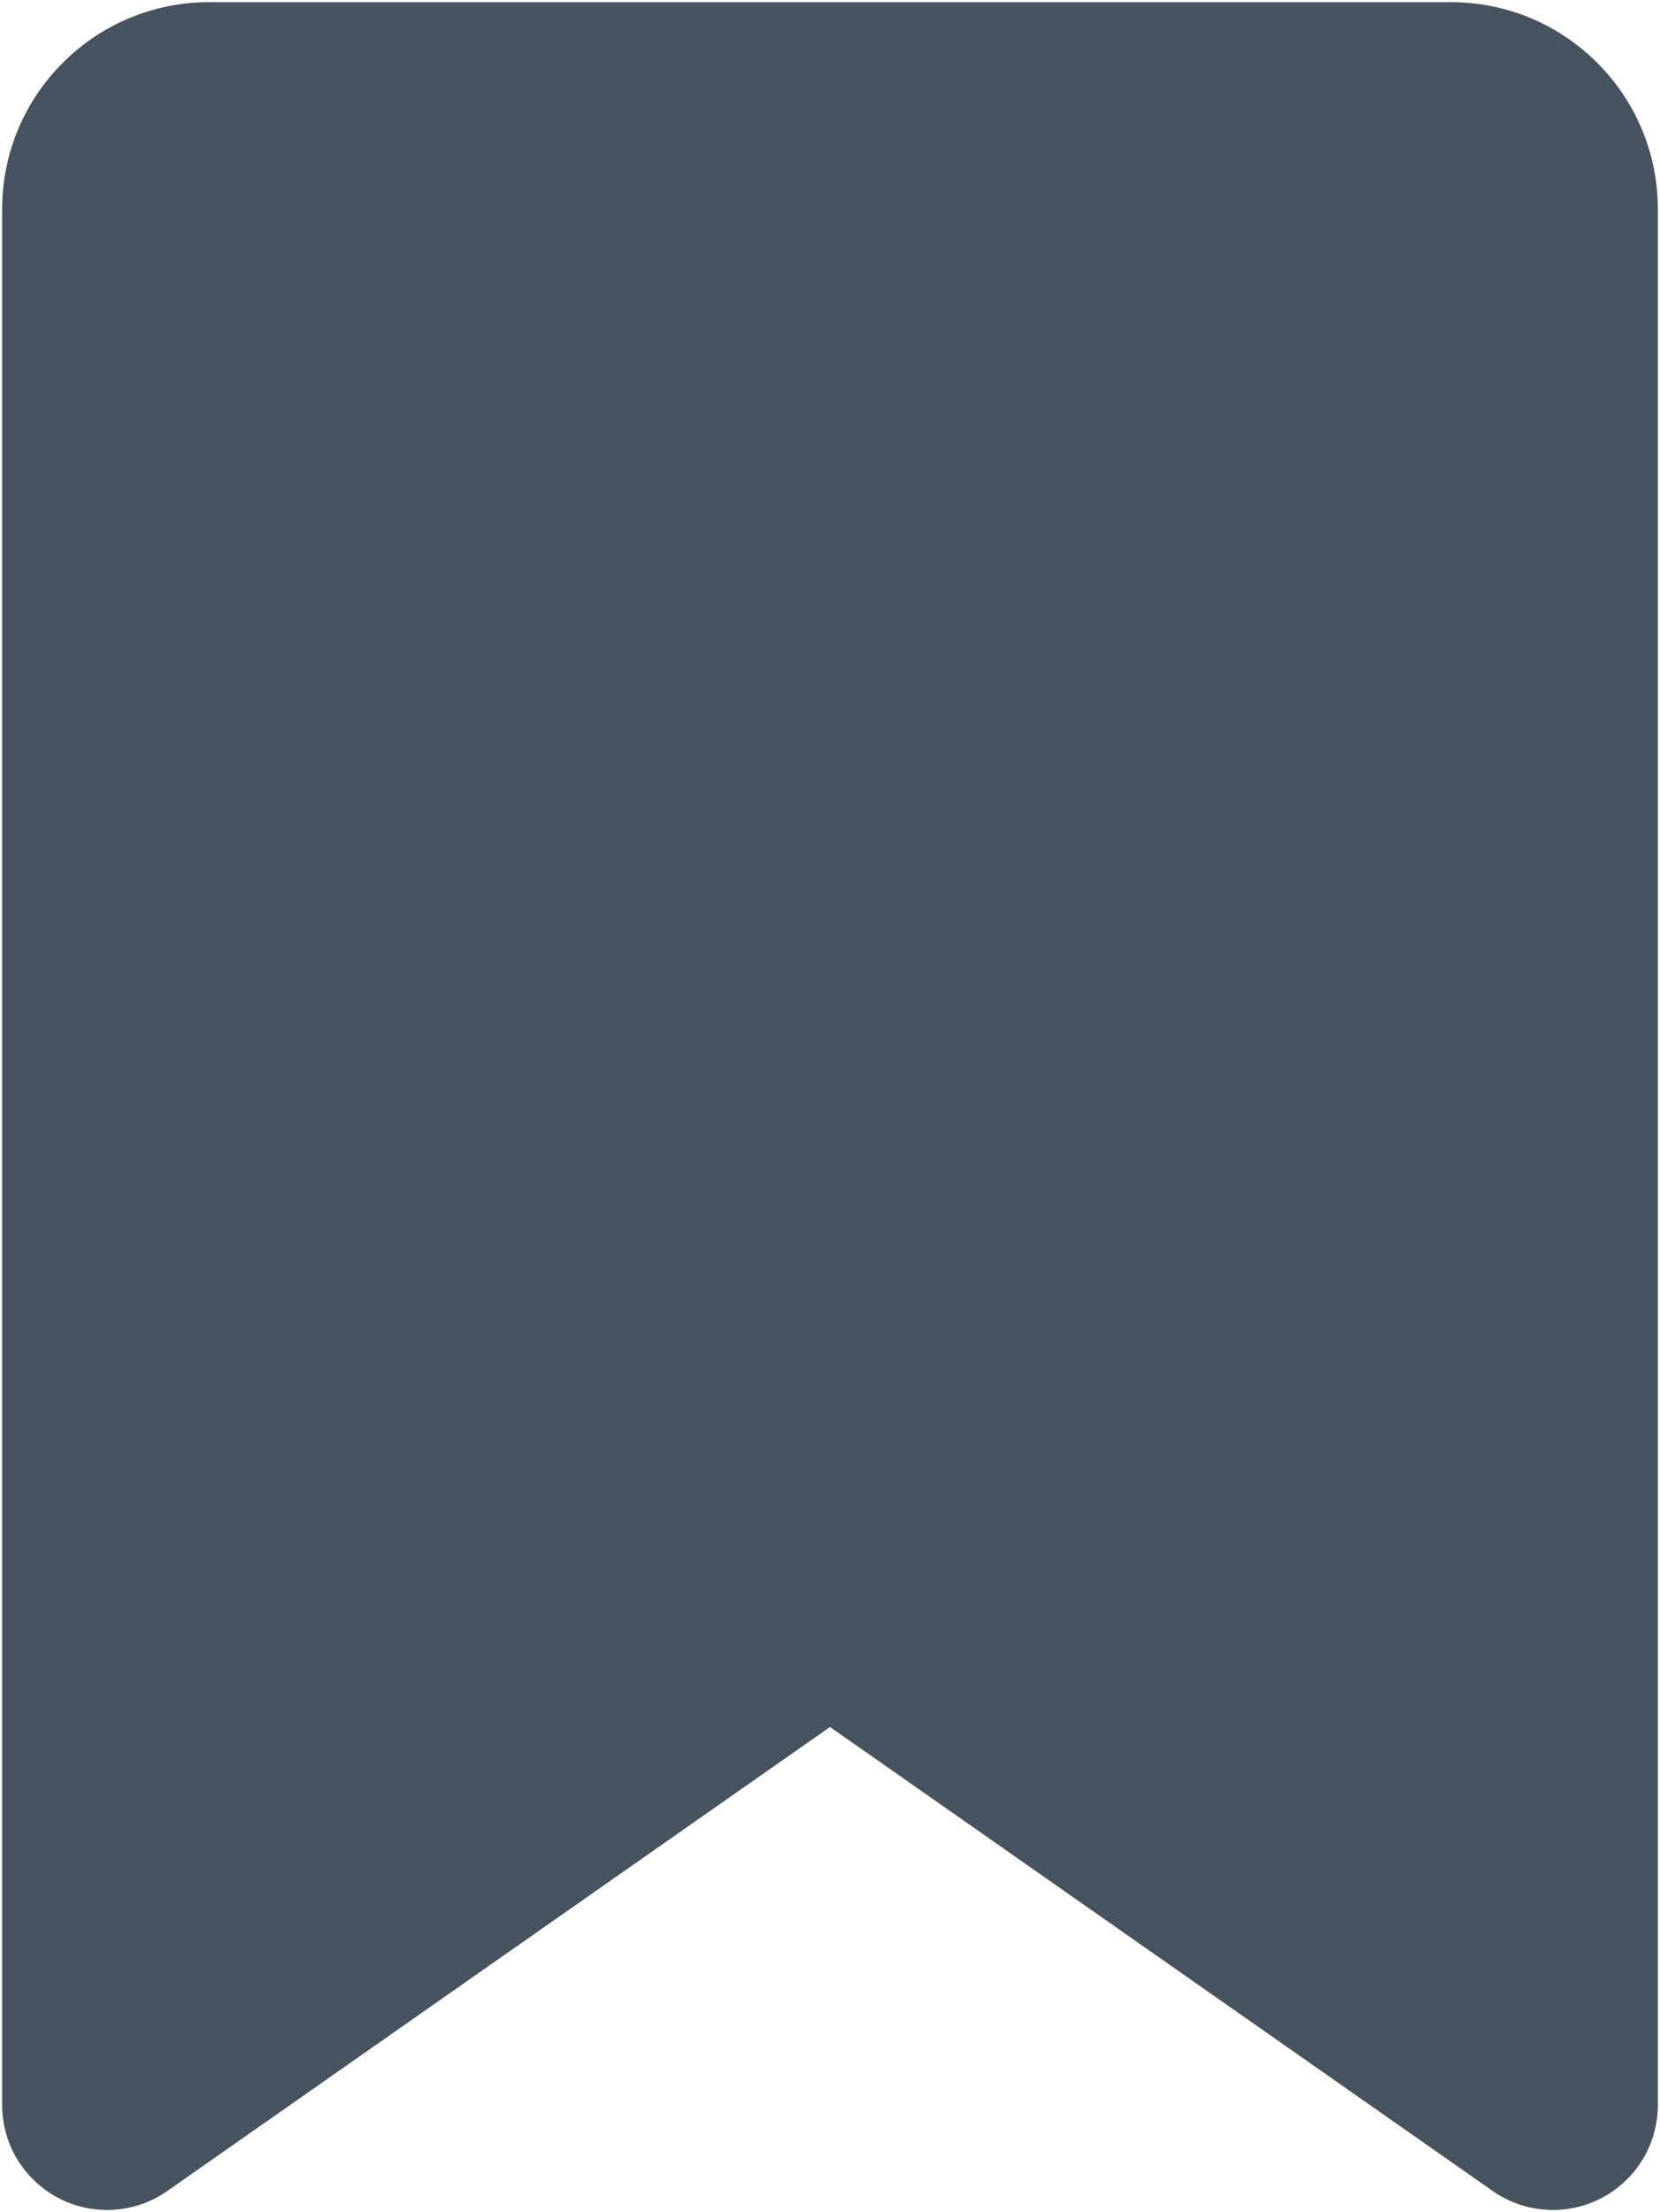 <svg width="385" height="513" viewBox="0 0 385 513" fill="none" xmlns="http://www.w3.org/2000/svg">
<g clip-path="url(#clip0_104_620)">
<path d="M0.5 48.5V488.2C0.5 501.6 11.4 512.5 24.8 512.5C29.8 512.5 34.7 511 38.8 508.1L192.5 400.5L346.2 508.1C350.3 511 355.2 512.5 360.2 512.5C373.6 512.5 384.5 501.6 384.5 488.2V48.5C384.5 22 363 0.5 336.5 0.5H48.5C22 0.5 0.5 22 0.5 48.5Z" fill="#47535F"/>
</g>
<defs>
<clipPath id="clip0_104_620">
<rect width="384" height="512" fill="white" transform="translate(0.5 0.5)"/>
</clipPath>
</defs>
</svg>
